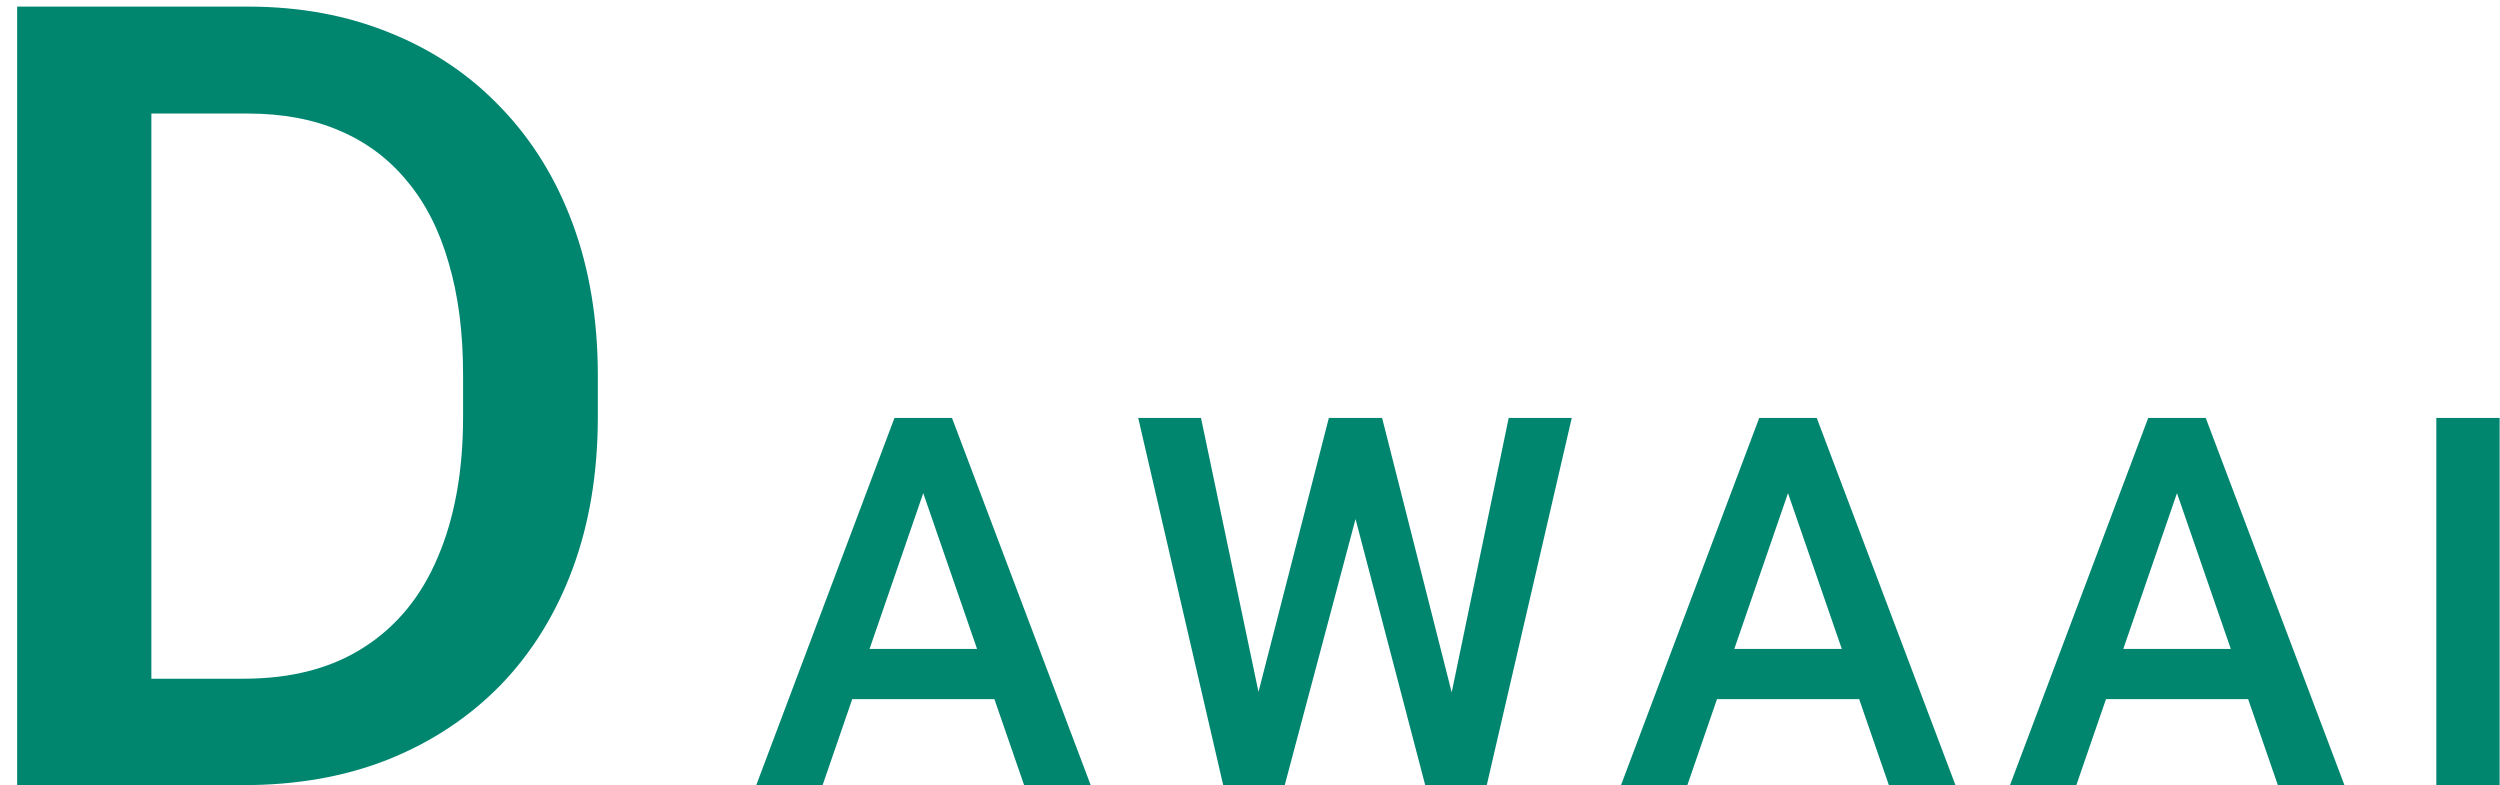 <svg width="121" height="38" viewBox="0 0 121 38" fill="none" xmlns="http://www.w3.org/2000/svg">
<path d="M11.777 38H3.729L3.78 32.85H11.777C14.106 32.85 16.055 32.341 17.625 31.323C19.213 30.305 20.403 28.848 21.197 26.95C22.008 25.052 22.413 22.792 22.413 20.169V18.125C22.413 16.089 22.18 14.286 21.714 12.716C21.266 11.146 20.593 9.826 19.696 8.757C18.816 7.687 17.729 6.876 16.435 6.324C15.158 5.772 13.683 5.496 12.01 5.496H3.573V0.32H12.01C14.511 0.32 16.797 0.743 18.868 1.588C20.938 2.417 22.724 3.616 24.225 5.186C25.743 6.756 26.907 8.636 27.718 10.827C28.529 13.018 28.935 15.468 28.935 18.177V20.169C28.935 22.878 28.529 25.328 27.718 27.519C26.907 29.71 25.743 31.591 24.225 33.161C22.706 34.713 20.895 35.912 18.79 36.758C16.703 37.586 14.365 38 11.777 38ZM7.326 0.32V38H0.83V0.32H7.326ZM45.124 22.595L39.814 38H36.603L43.293 20.227H45.344L45.124 22.595ZM49.567 38L44.245 22.595L44.013 20.227H46.076L52.79 38H49.567ZM49.311 31.408V33.837H39.643V31.408H49.311ZM60.777 34.008L64.317 20.227H66.173L65.965 23.779L62.181 38H60.252L60.777 34.008ZM58.128 20.227L60.997 33.898L61.253 38H59.203L55.089 20.227H58.128ZM70.189 33.862L73.021 20.227H76.073L71.959 38H69.908L70.189 33.862ZM66.893 20.227L70.397 34.045L70.909 38H68.98L65.257 23.779L65.062 20.227H66.893ZM86.978 22.595L81.668 38H78.457L85.147 20.227H87.197L86.978 22.595ZM91.421 38L86.099 22.595L85.867 20.227H87.93L94.644 38H91.421ZM91.165 31.408V33.837H81.497V31.408H91.165ZM105.805 22.595L100.495 38H97.284L103.974 20.227H106.024L105.805 22.595ZM110.248 38L104.926 22.595L104.694 20.227H106.757L113.471 38H110.248ZM109.992 31.408V33.837H100.324V31.408H109.992ZM120.982 20.227V38H117.918V20.227H120.982Z" fill="#00856F"/>
</svg>
